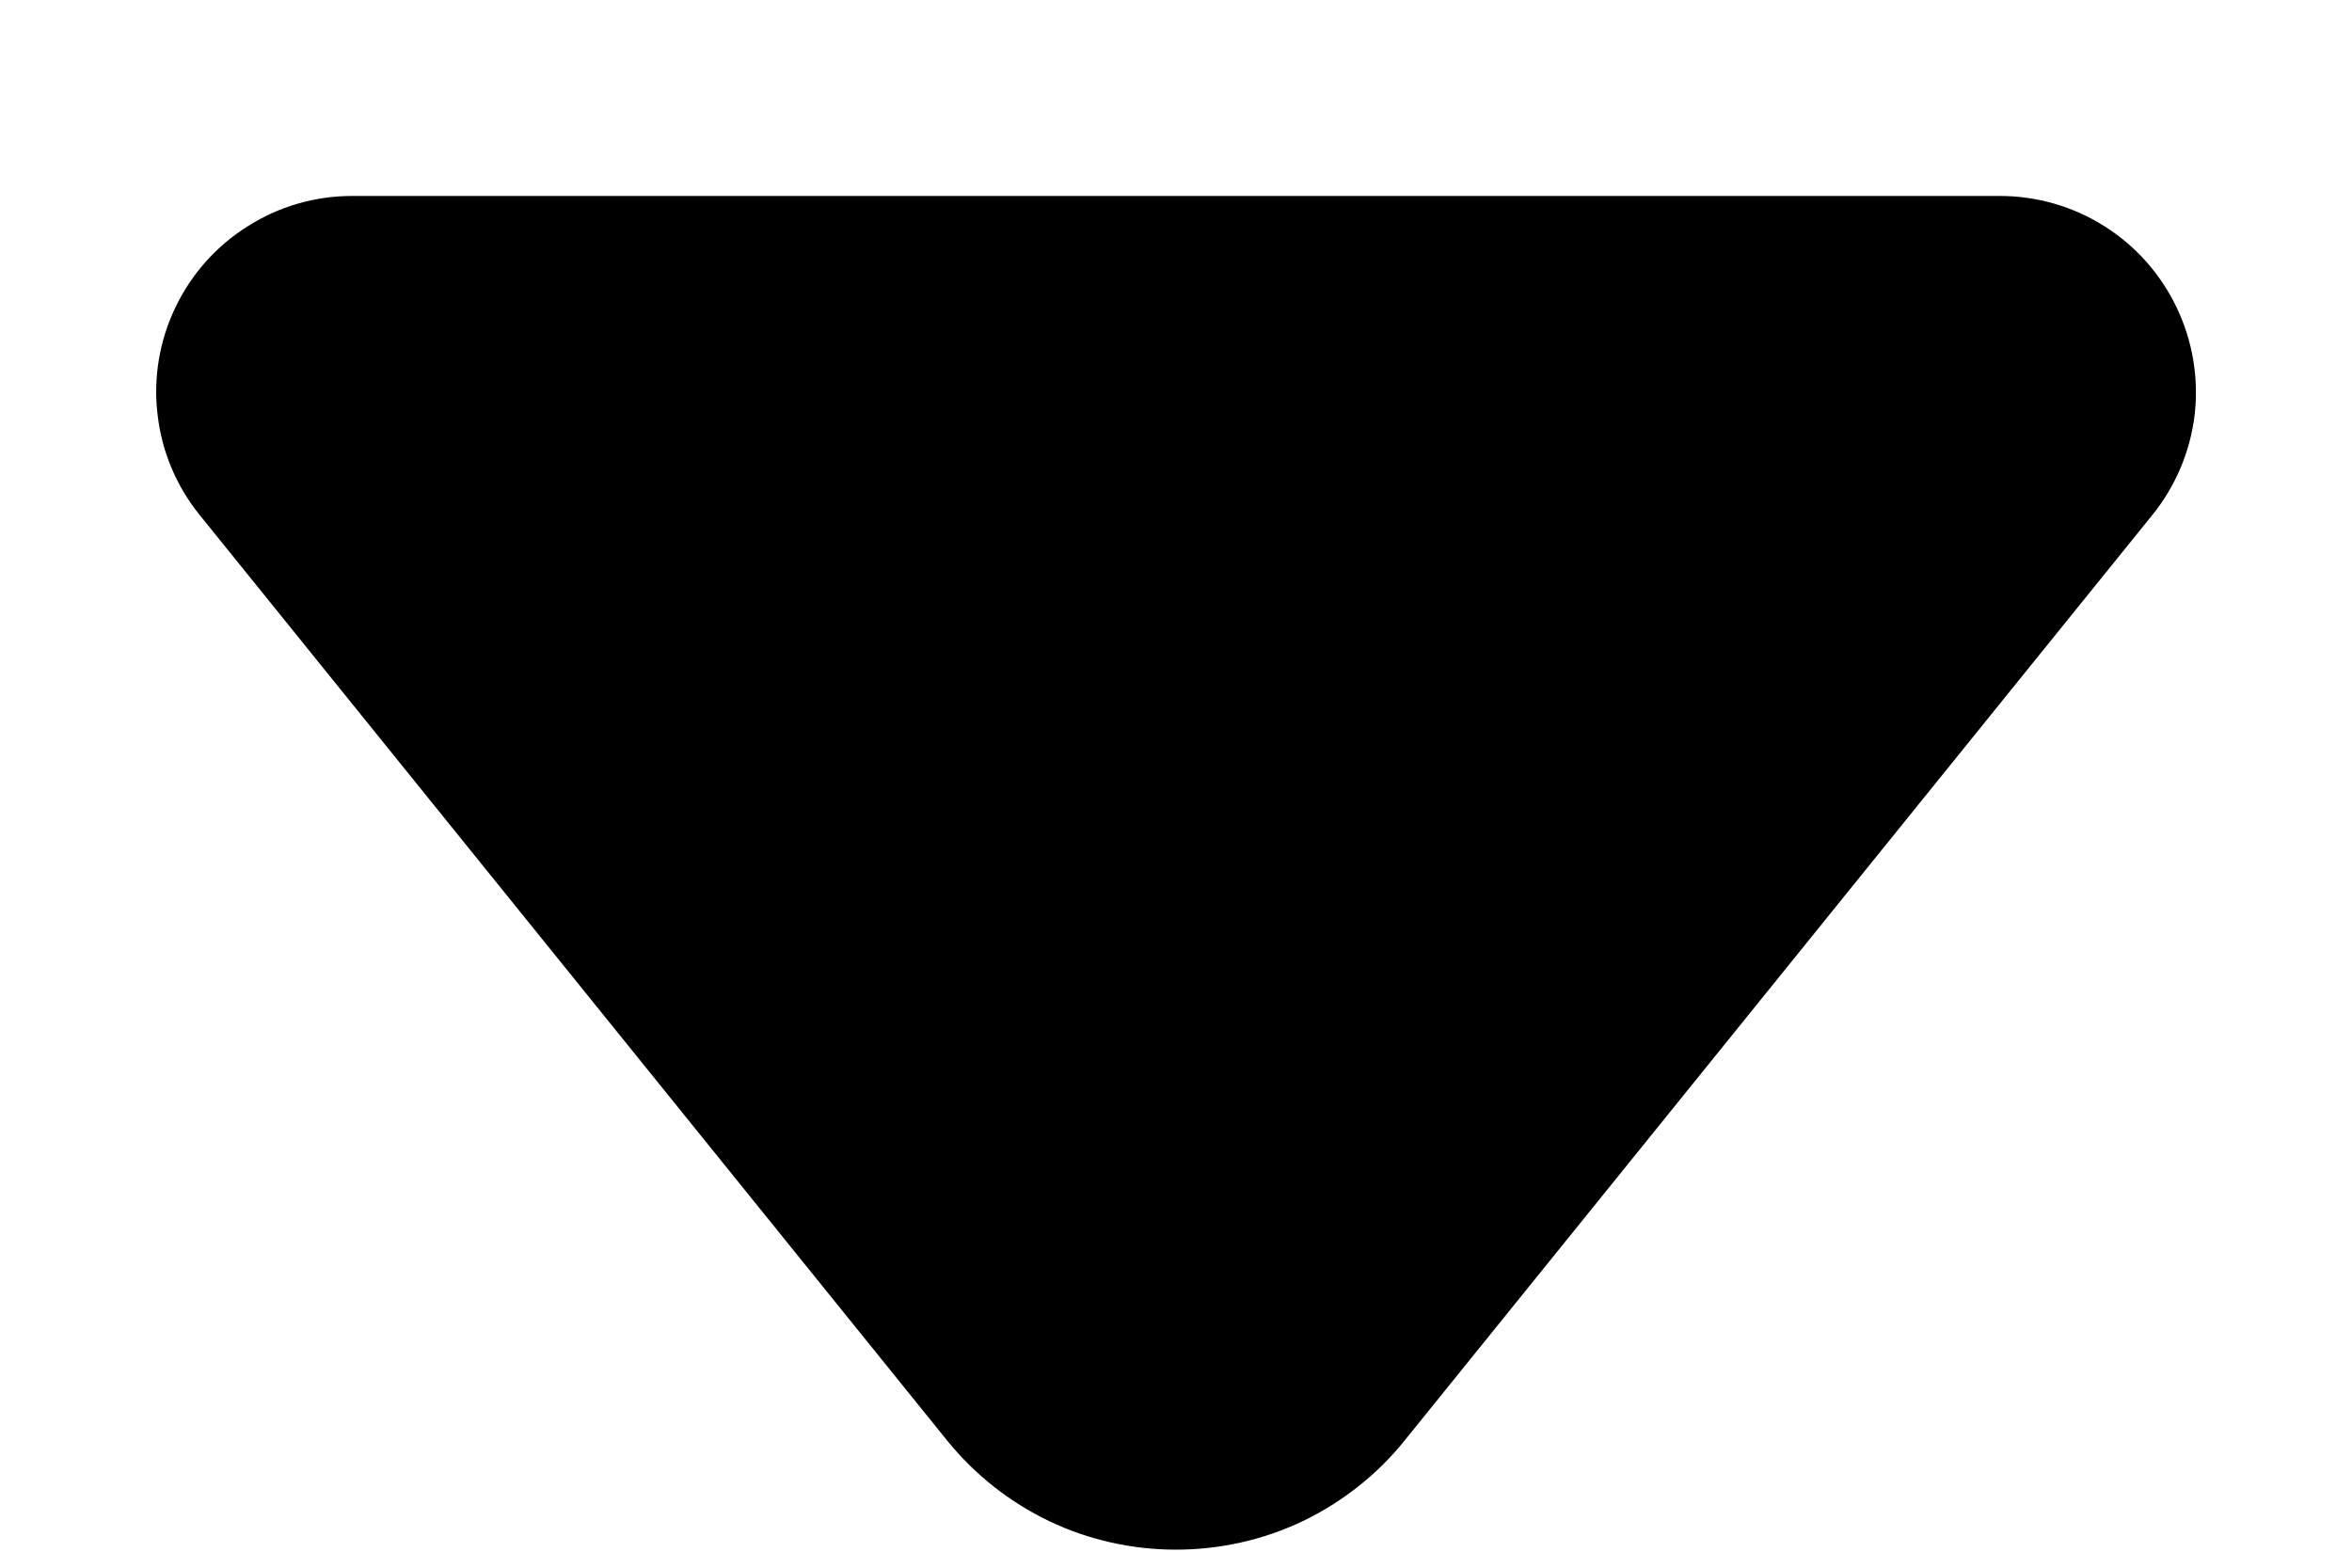 <svg width="9" height="6" viewBox="0 0 9 6" fill="none" xmlns="http://www.w3.org/2000/svg">
<path d="M1.347 0.75C1.206 0.75 1.067 0.79 0.948 0.866C0.828 0.941 0.732 1.049 0.671 1.177C0.61 1.304 0.586 1.447 0.603 1.587C0.619 1.728 0.675 1.861 0.764 1.971L3.624 5.513C3.73 5.644 3.863 5.749 4.015 5.822C4.166 5.894 4.332 5.931 4.5 5.931C4.668 5.931 4.833 5.894 4.985 5.822C5.136 5.749 5.27 5.644 5.375 5.513L8.236 1.971C8.325 1.861 8.381 1.728 8.398 1.587C8.414 1.447 8.39 1.304 8.329 1.177C8.268 1.049 8.172 0.941 8.053 0.866C7.933 0.79 7.794 0.75 7.653 0.75H1.347Z" fill="black"/>
</svg>
